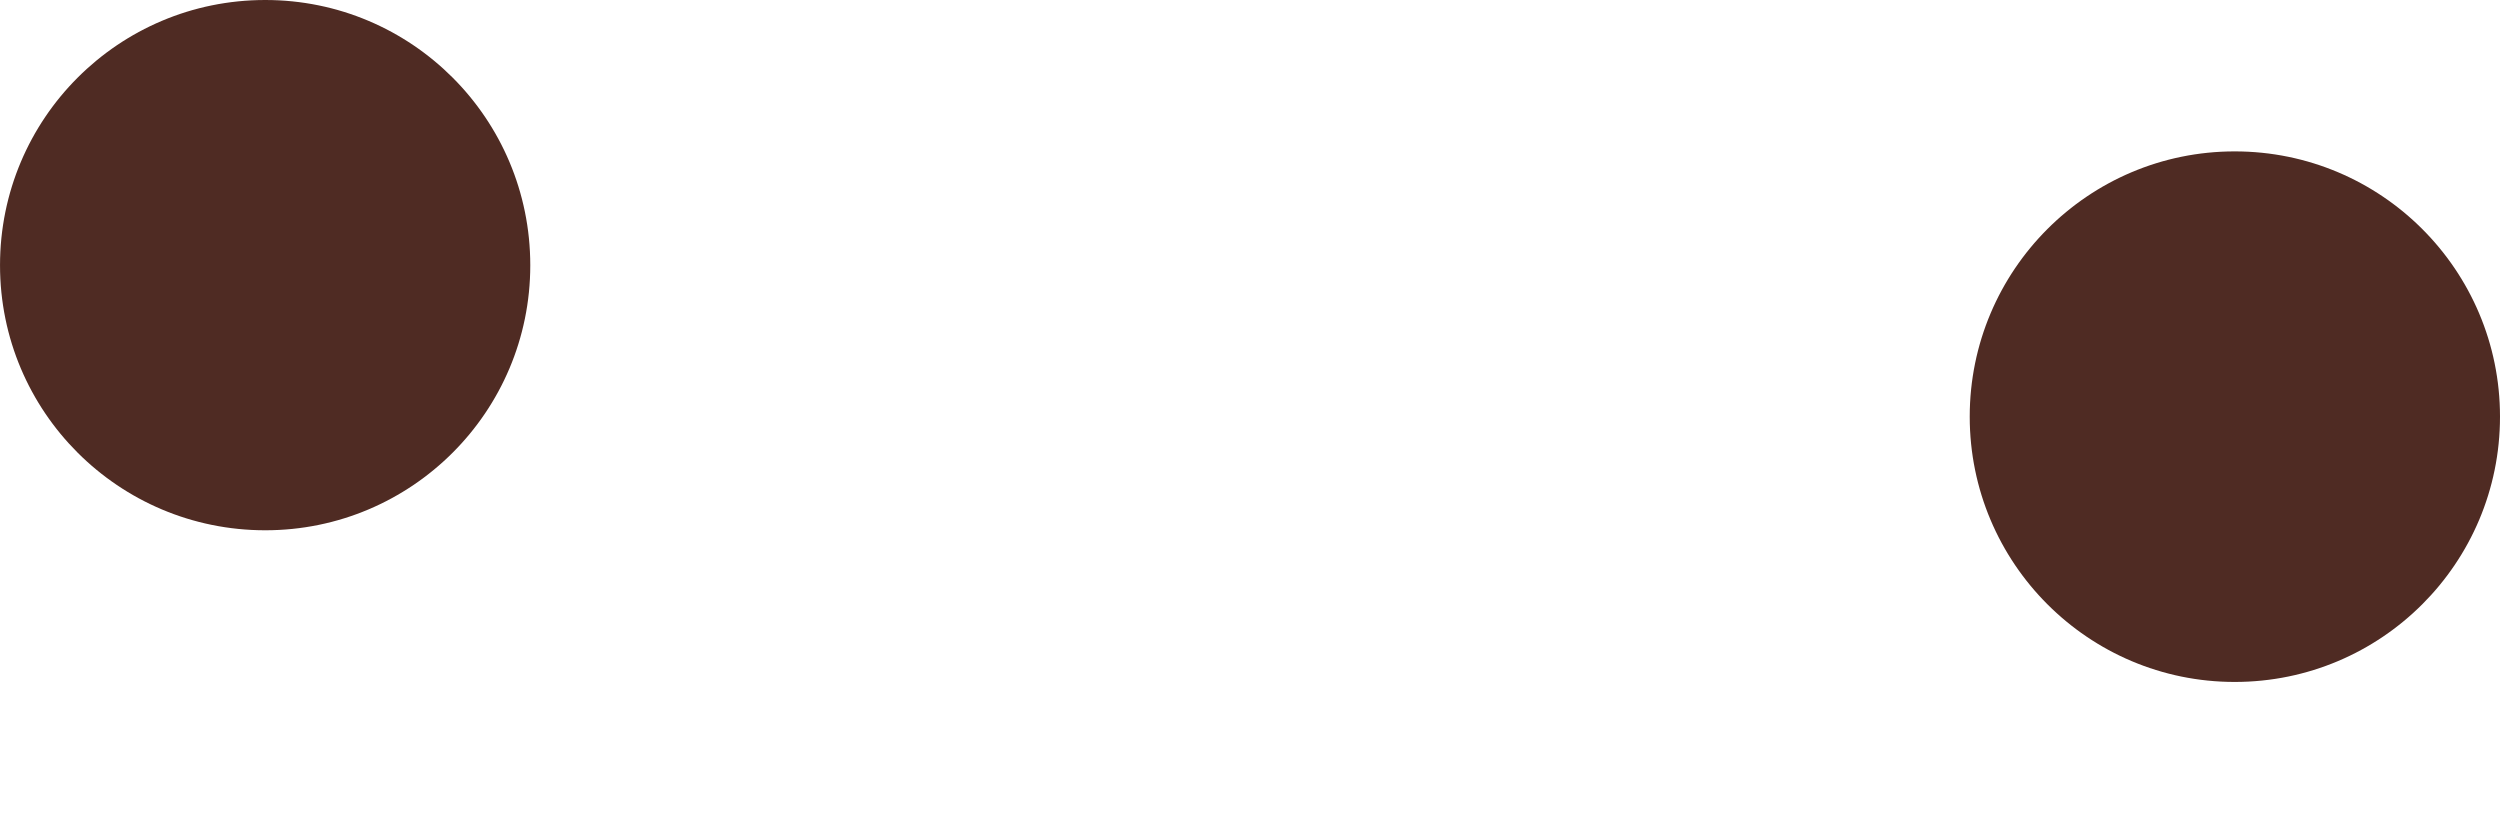 <svg width="9" height="3" viewBox="0 0 9 3" fill="none" xmlns="http://www.w3.org/2000/svg">
<path d="M8.045 2.455C7.518 2.455 7.091 2.027 7.091 1.5C7.091 0.973 7.518 0.545 8.045 0.545C8.573 0.545 9 0.973 9 1.5C9 2.027 8.573 2.455 8.045 2.455Z" fill="#4F2B23"/>
<path d="M0.955 1.909C0.427 1.909 6.62896e-05 1.482 6.62896e-05 0.955C6.62896e-05 0.427 0.427 0 0.955 0C1.482 0 1.909 0.427 1.909 0.955C1.909 1.482 1.482 1.909 0.955 1.909Z" fill="#4F2B23"/>
</svg>
